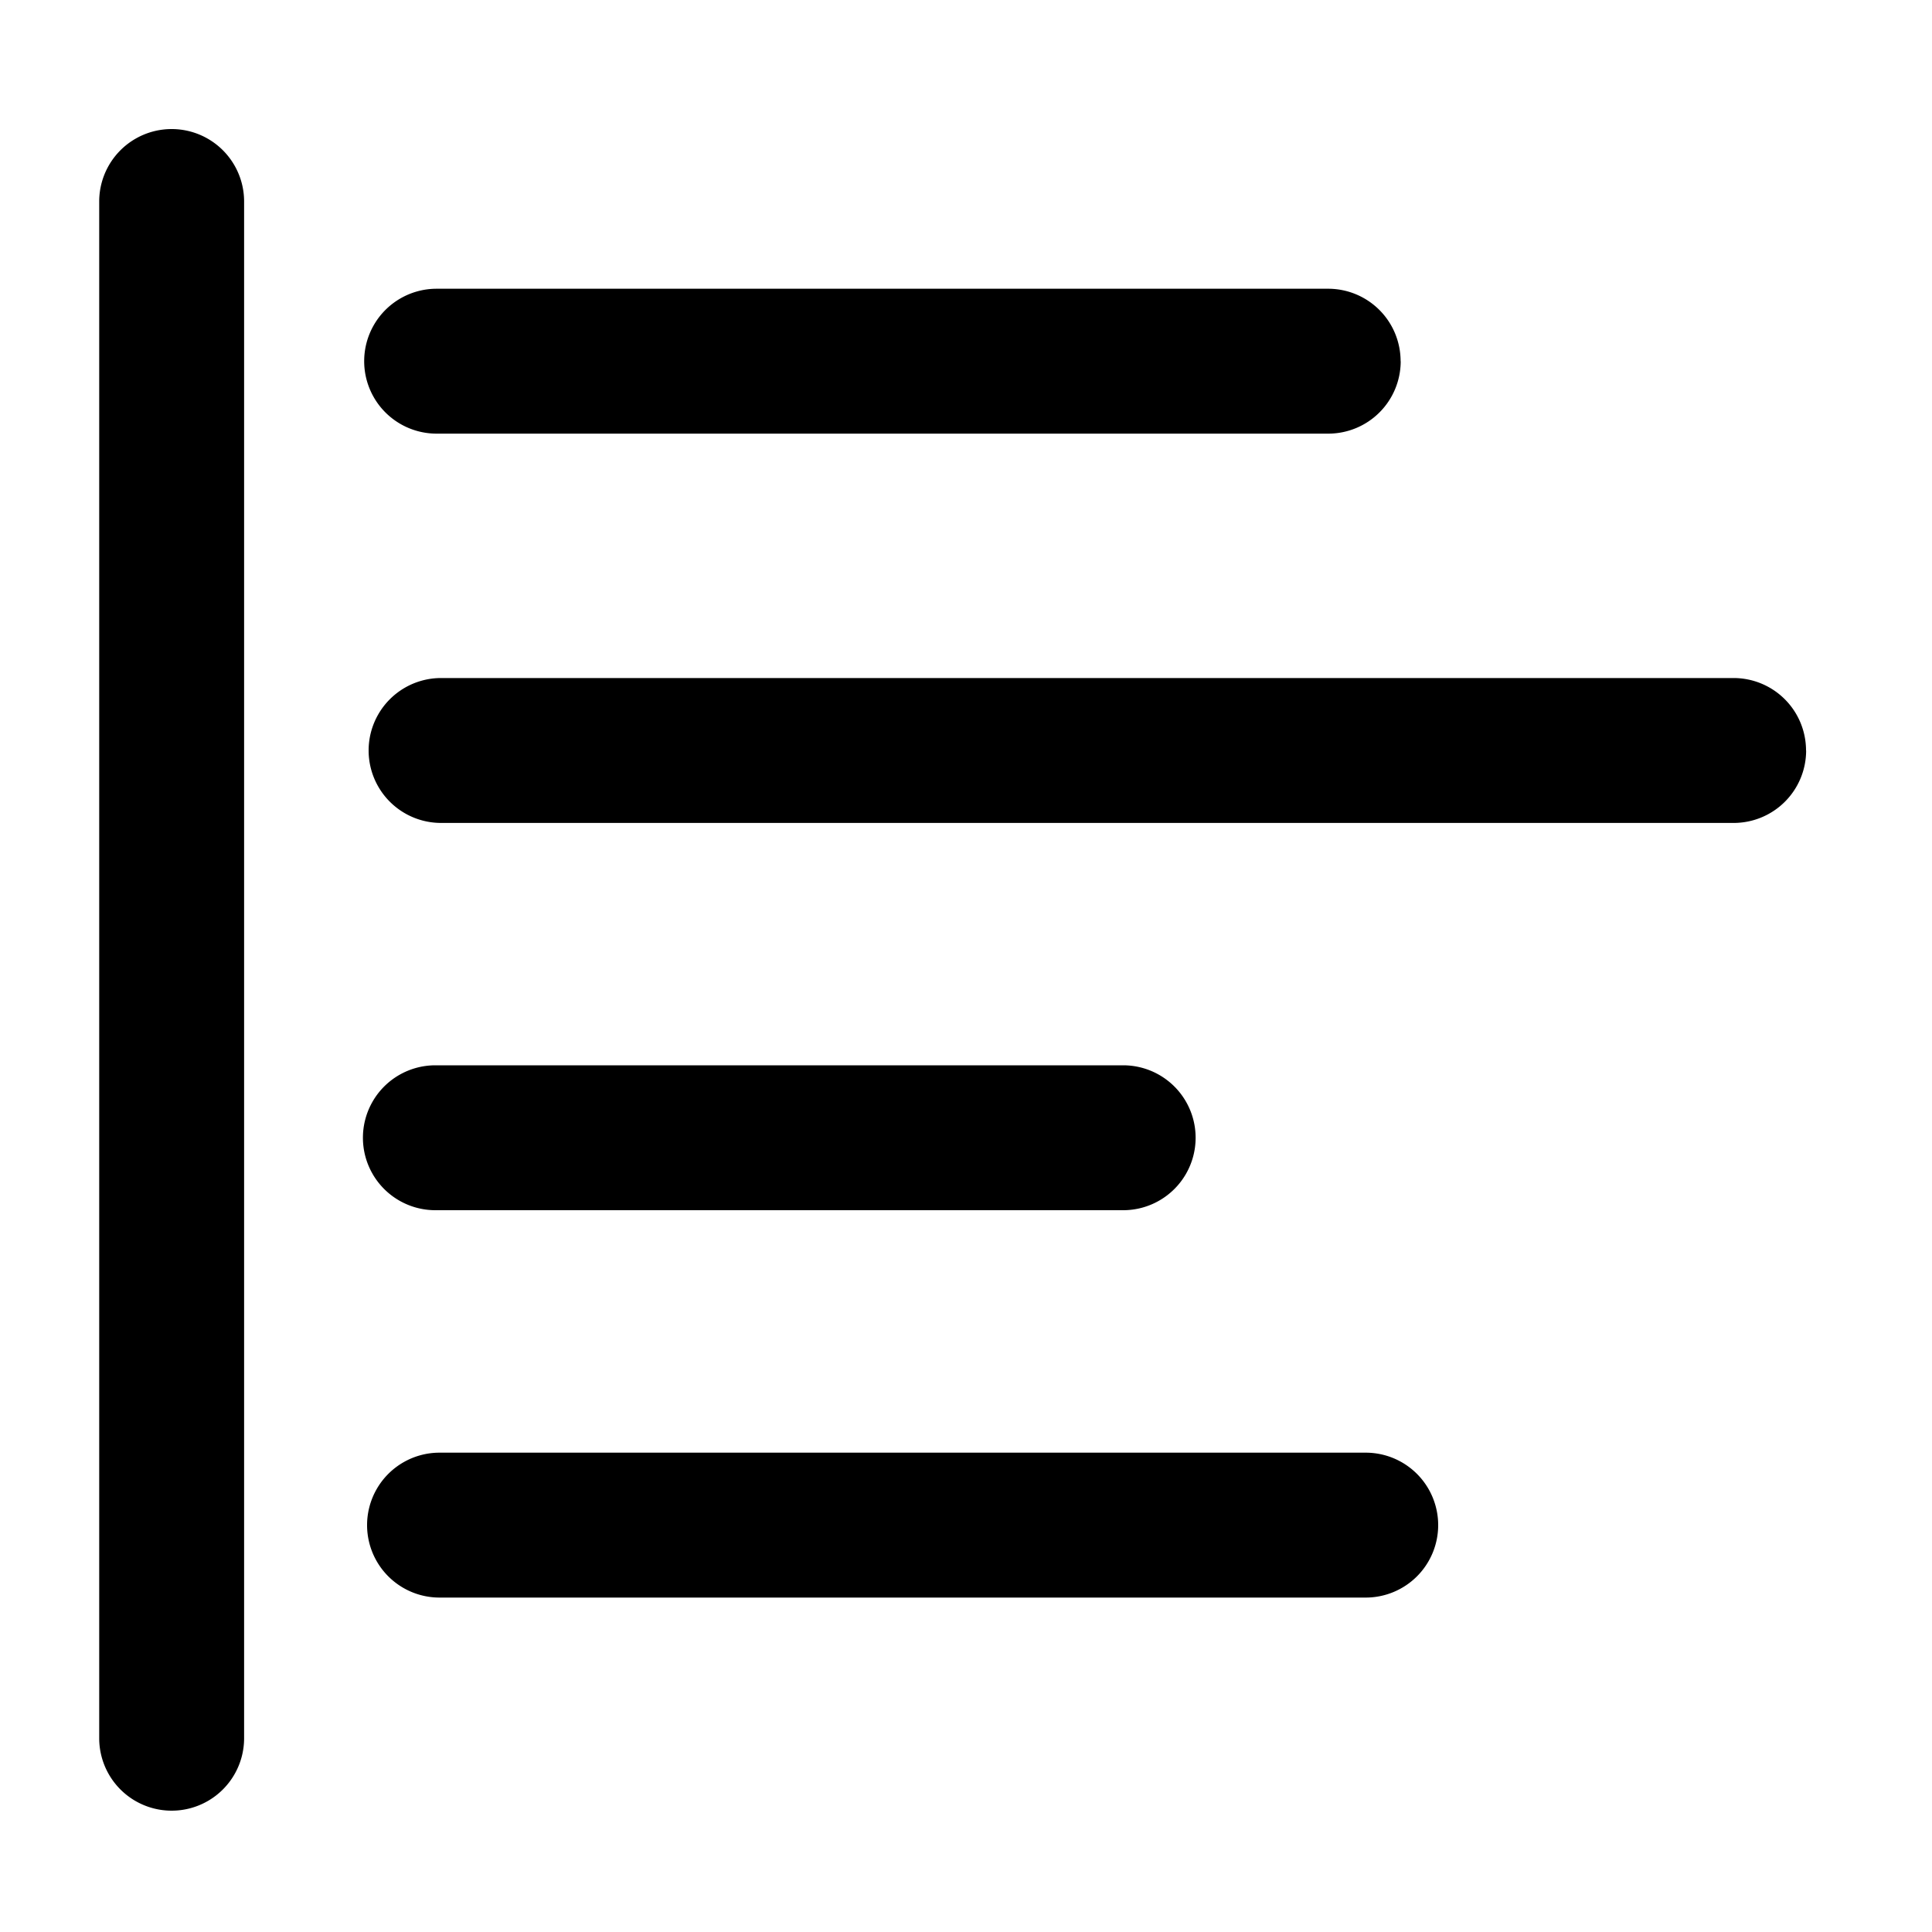 <svg xmlns="http://www.w3.org/2000/svg" width="20" height="20" fill="currentColor" viewBox="0 0 20 20">
  <path fill-rule="evenodd" d="M2.527 2.086a.75.75 0 1 0-1.5 0v15.908a.75.75 0 1 0 1.5 0V2.086ZM14.5 3.739a.75.75 0 0 1-.75.75H4.52a.75.75 0 0 1 0-1.5h9.229a.75.75 0 0 1 .75.75Zm4.197 4.03a.75.75 0 0 1-.75.75H4.566a.75.75 0 1 1 0-1.5h13.38a.75.75 0 0 1 .75.75Zm-7.07 4.759a.75.75 0 0 0 0-1.5h-7.12a.75.75 0 1 0 0 1.5h7.12Zm3.261 3.26a.75.75 0 0 1-.75.75H4.55a.75.75 0 0 1 0-1.5h9.588a.75.75 0 0 1 .75.75Z" clip-rule="evenodd"/>
</svg>
